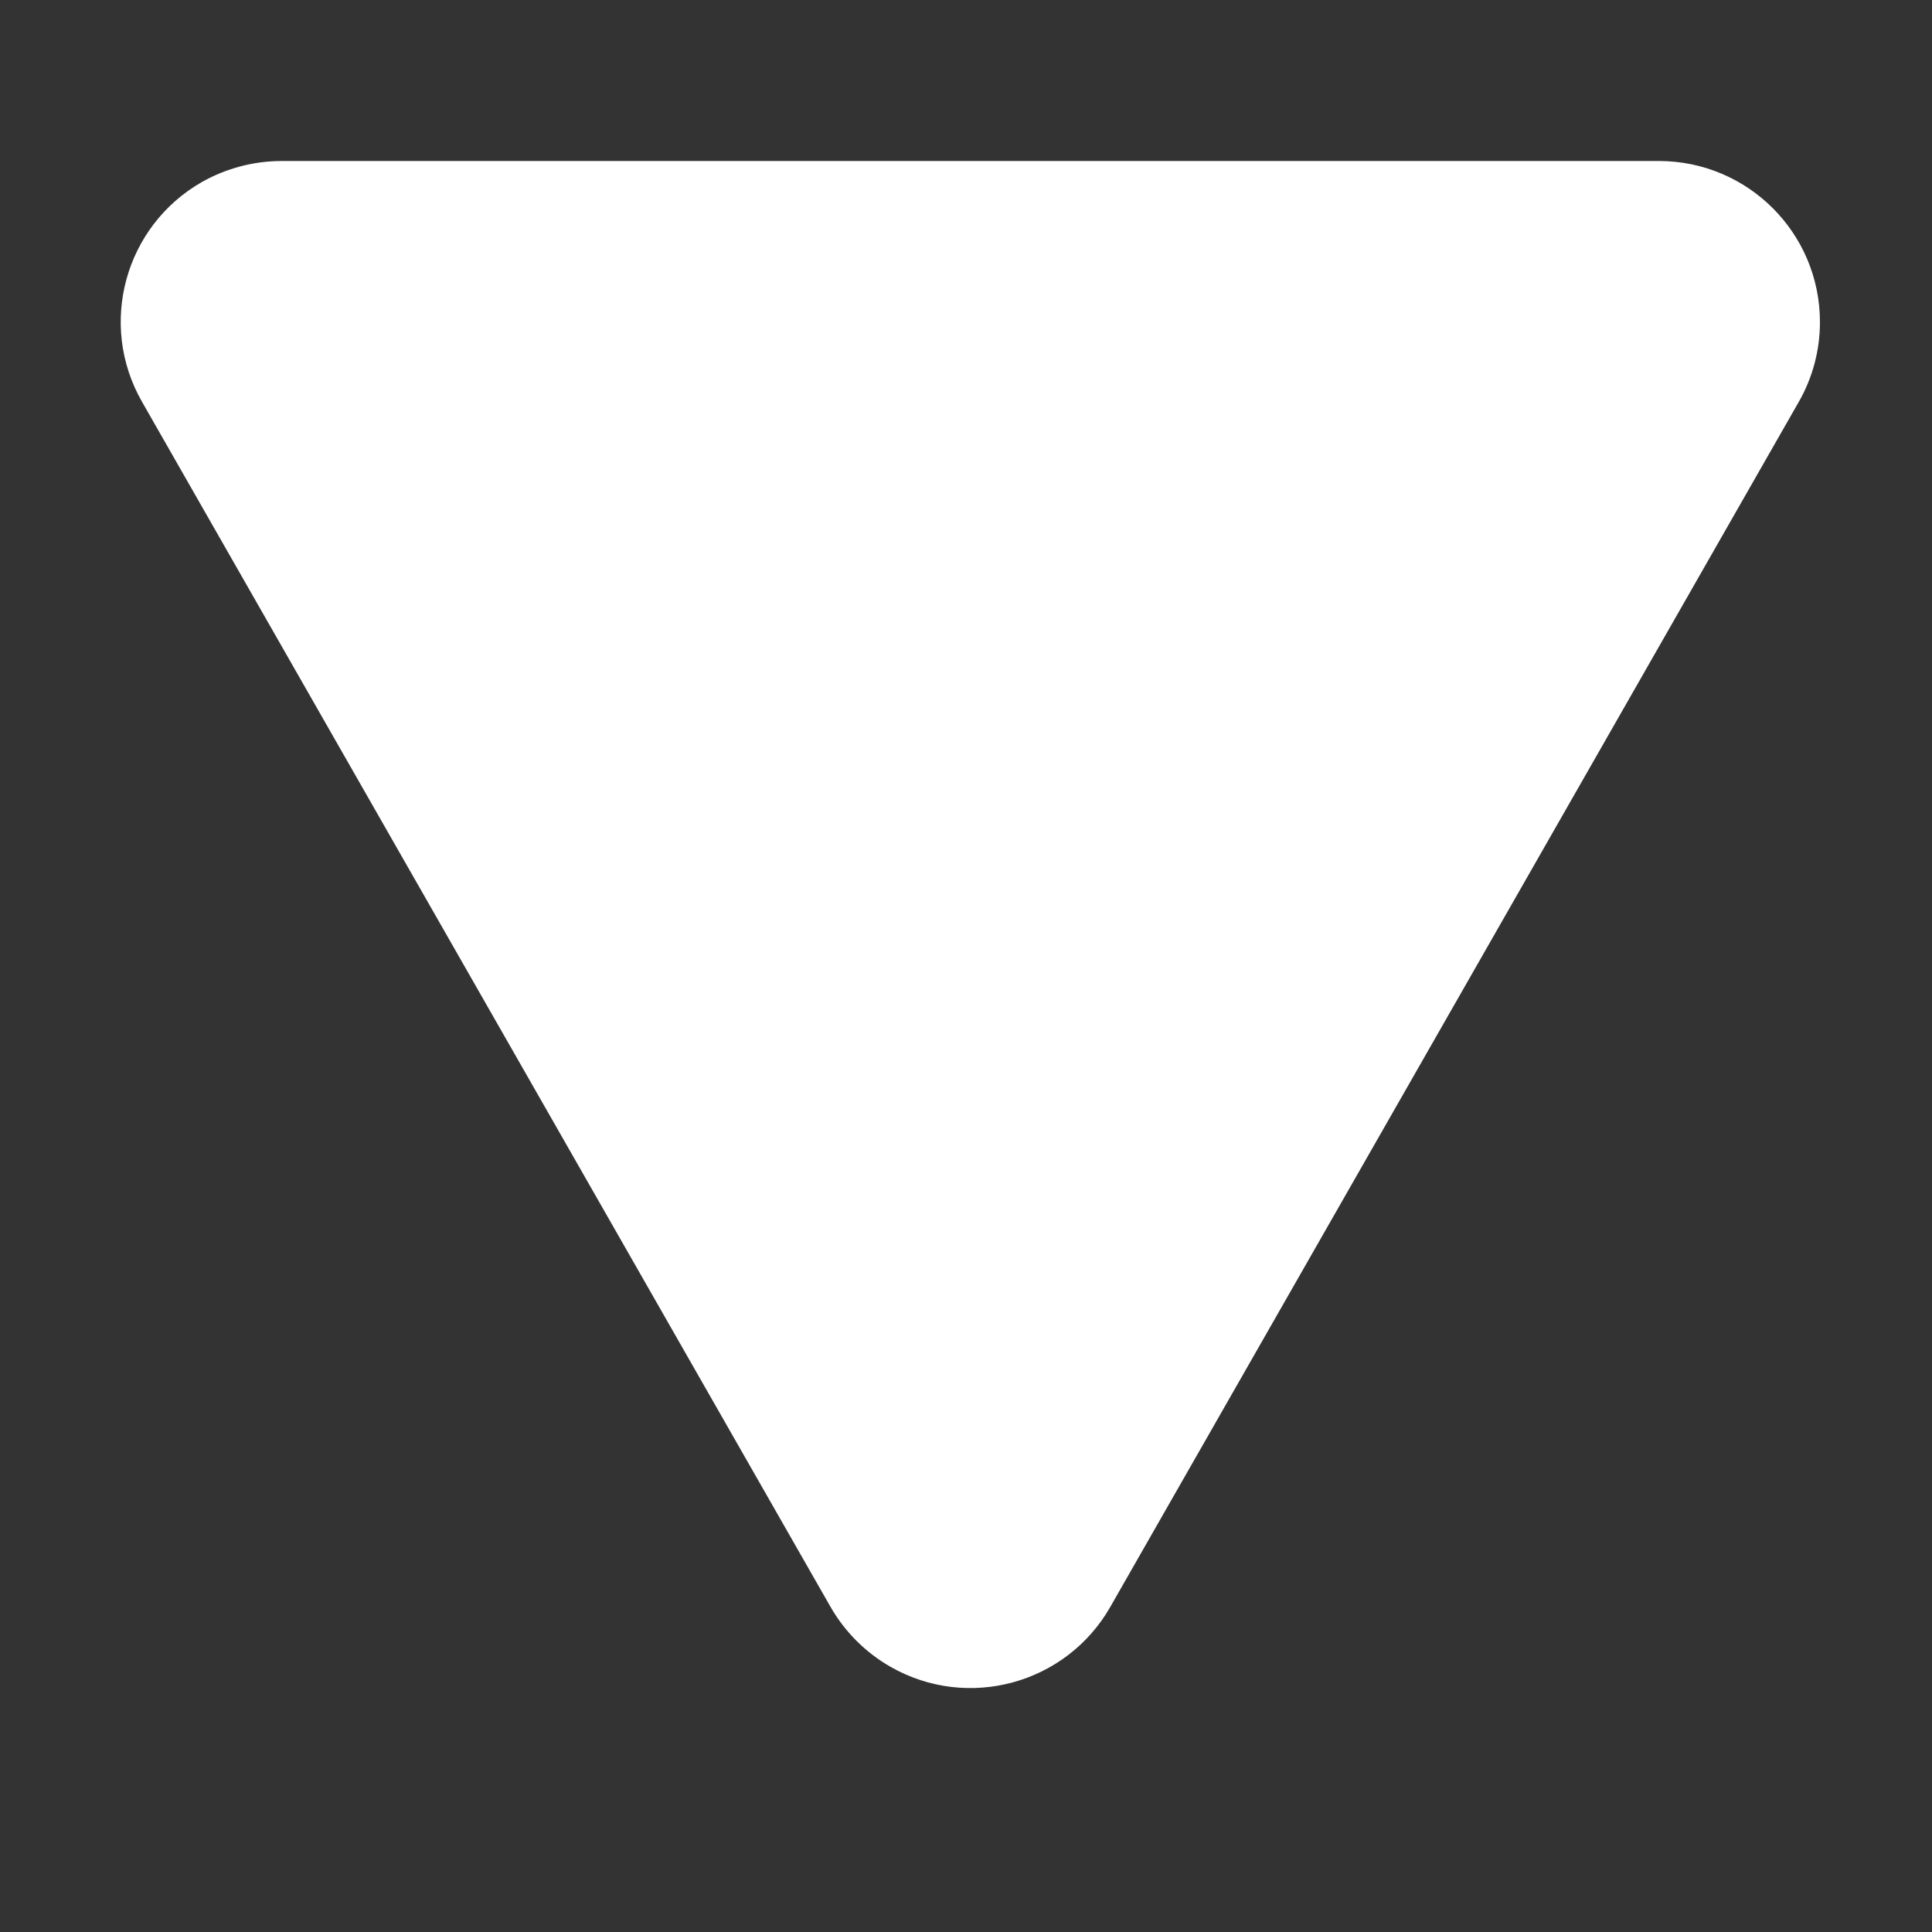 <?xml version="1.0" encoding="utf-8"?>
<!-- Generator: Adobe Illustrator 23.1.0, SVG Export Plug-In . SVG Version: 6.00 Build 0)  -->
<svg version="1.1" id="Layer_1" xmlns="http://www.w3.org/2000/svg" xmlns:xlink="http://www.w3.org/1999/xlink" x="0px" y="0px"
	 viewBox="0 0 800 800" style="enable-background:new 0 0 800 800;" xml:space="preserve">
<rect x="0" y="0" width="800" height="800" fill="#333333" stroke="none"/>
<style type="text/css">
	.st0{fill-rule:evenodd;clip-rule:evenodd;fill:#FFFFFF;}
</style>
<title>triangle-filled</title>
<g id="Page-1">
	<g id="drop" transform="translate(32, 42.667)">
		<path id="Combined-Shape" class="st0" d="M336.7,647.5c-10.3-5.9-18.9-14.5-24.8-24.8l-285.1-499c-18.3-32-7.2-72.7,24.8-91
			C61.7,27,73.1,24,84.7,24h570.2c36.8,0,66.7,29.8,66.7,66.7c0,11.6-3,23-8.8,33.1l-285.1,499C409.4,654.7,368.7,665.8,336.7,647.5
			z"/>
	</g>
</g>
</svg>
